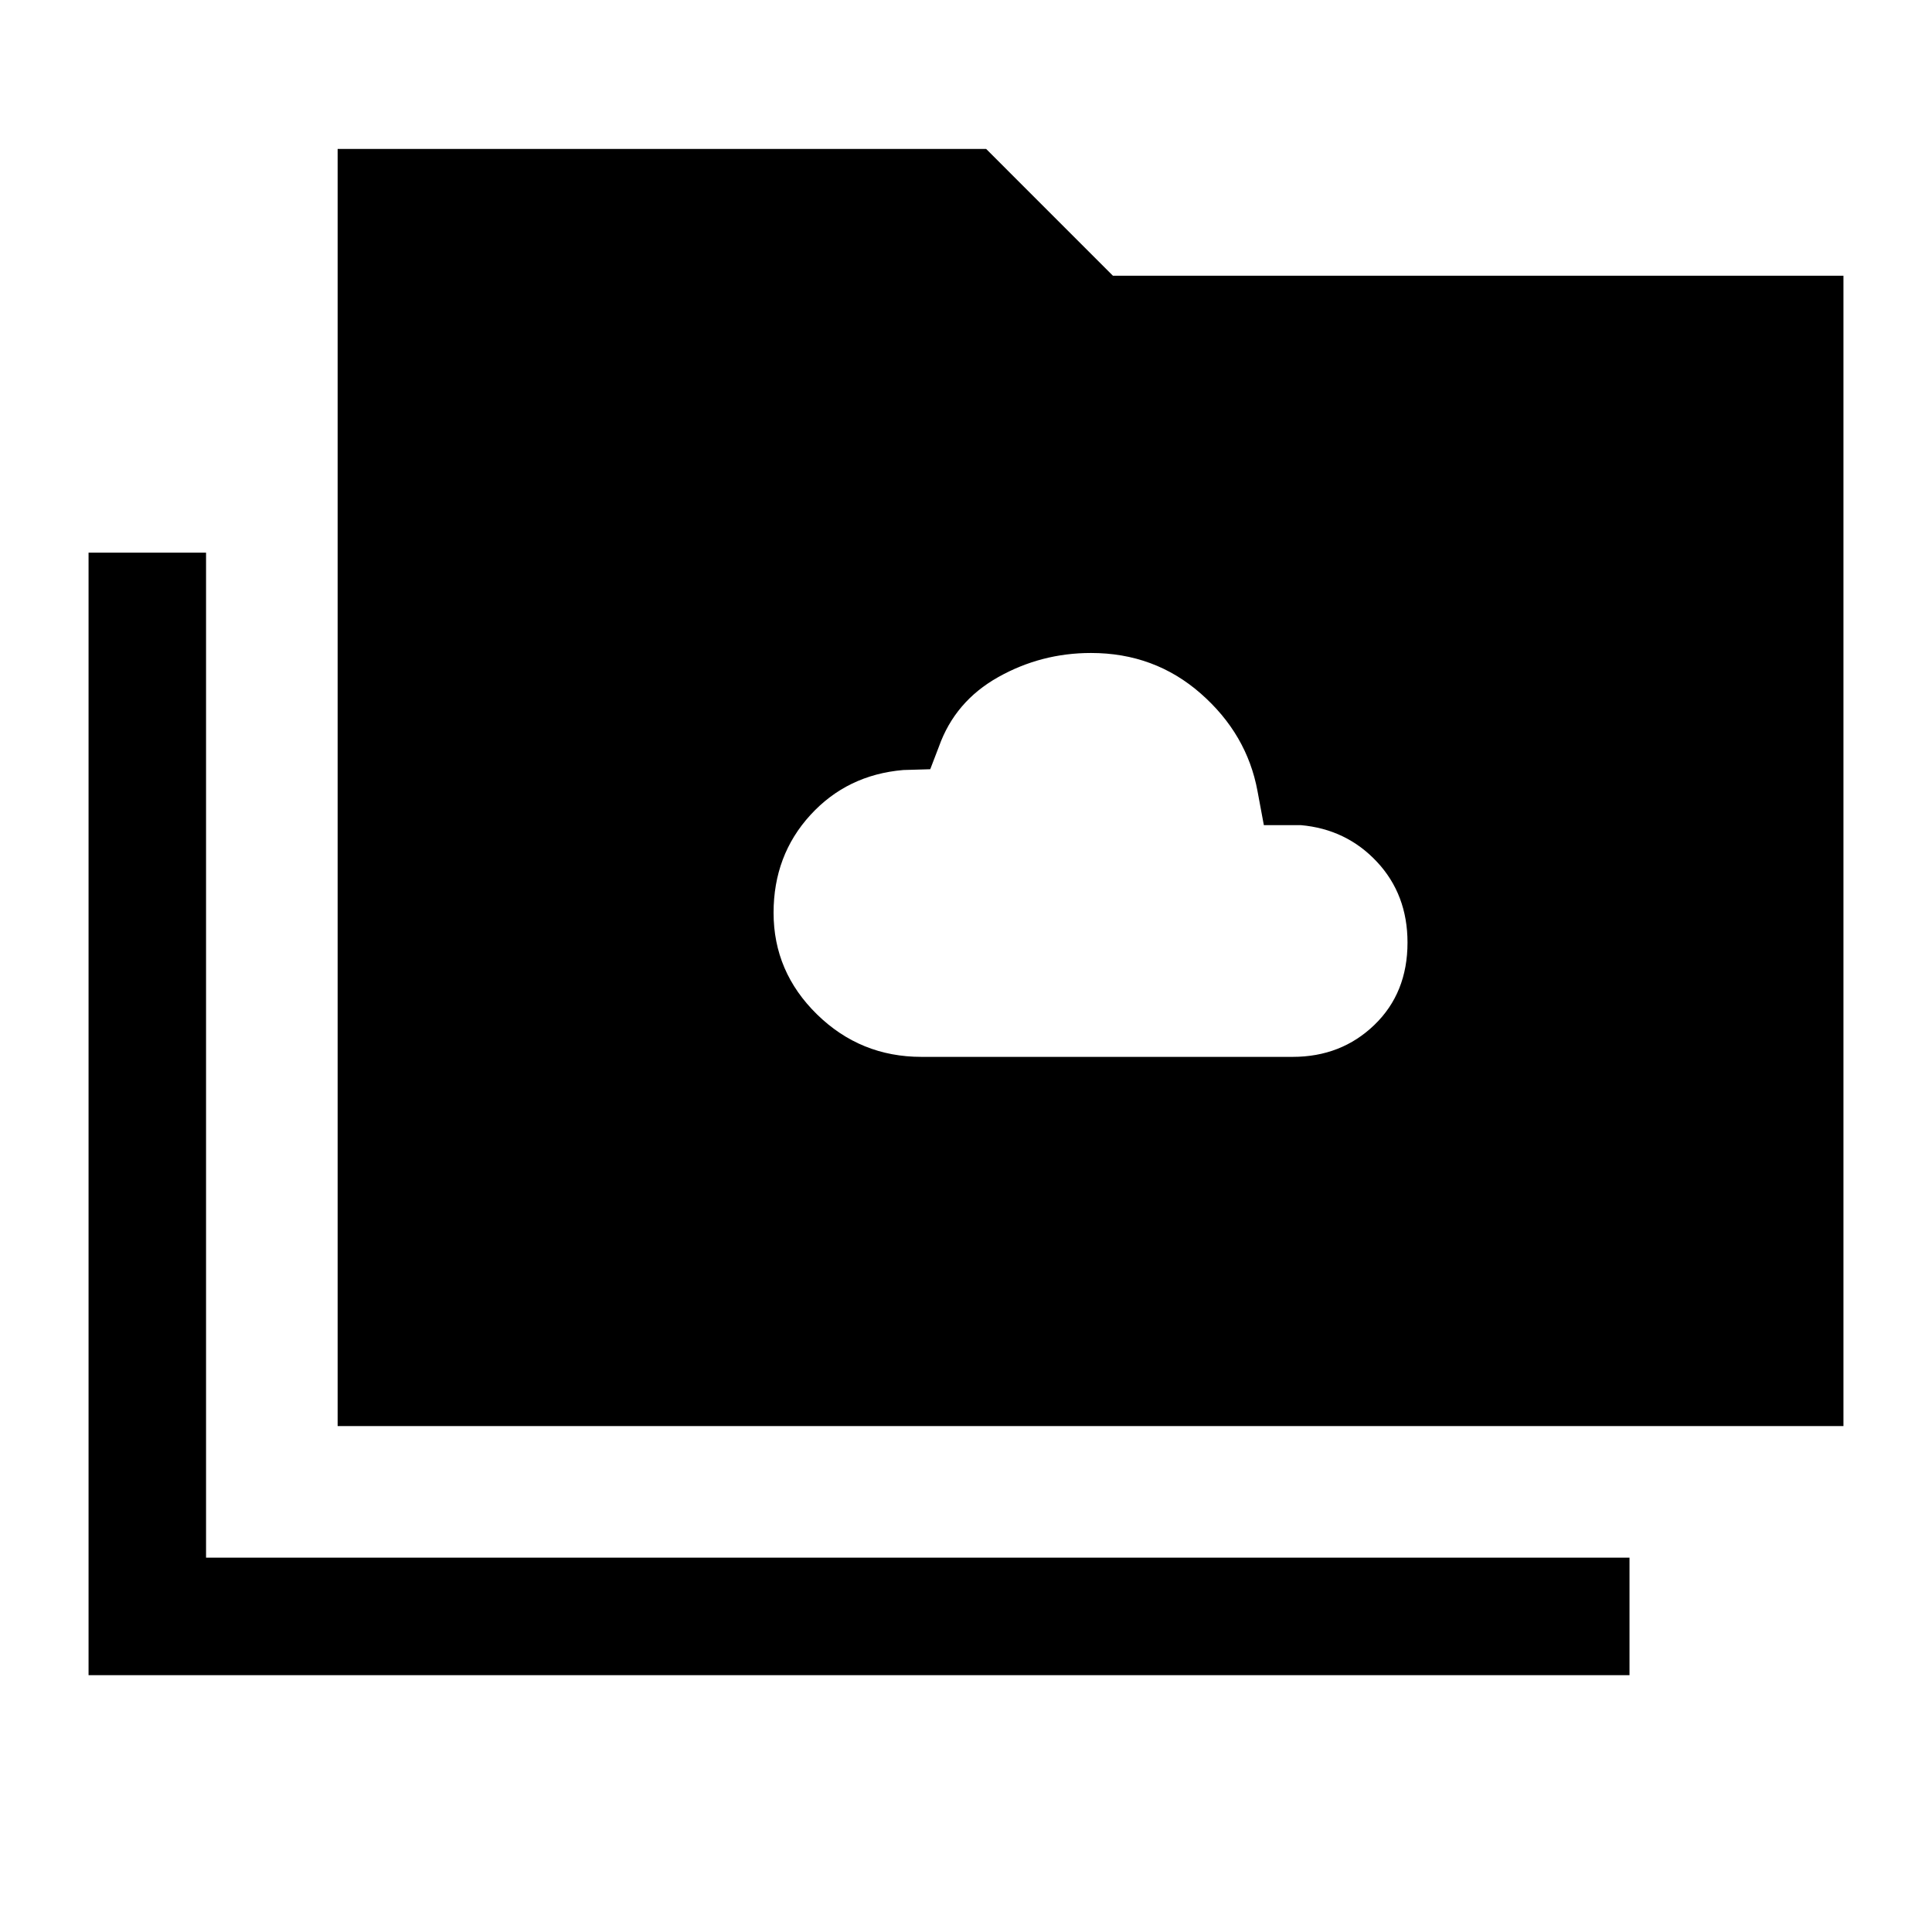 <svg xmlns="http://www.w3.org/2000/svg" height="48" viewBox="0 96 960 960" width="48"><path d="M457.846 621.153h184.461q24.157 0 40.617-15.879 16.46-15.879 16.46-40.917 0-23.889-15.186-40.123Q669.012 508 646.307 506h-18.308l-3.154-16.923q-5.23-28.308-28.194-48.461-22.964-20.154-54.549-20.154-24.795 0-46.179 12.038-21.384 12.039-29.384 34.5l-4.308 11.231-13.385.385Q420.923 481 402.654 501q-18.269 20-18.269 48.549 0 29.365 21.576 50.485 21.577 21.119 51.885 21.119ZM44.002 928.383V370.619h58.383v499.38H809.69v58.384H44.001ZM167.77 804.614V170.001H490l62.999 63h363v571.613H167.77Z"/></svg>